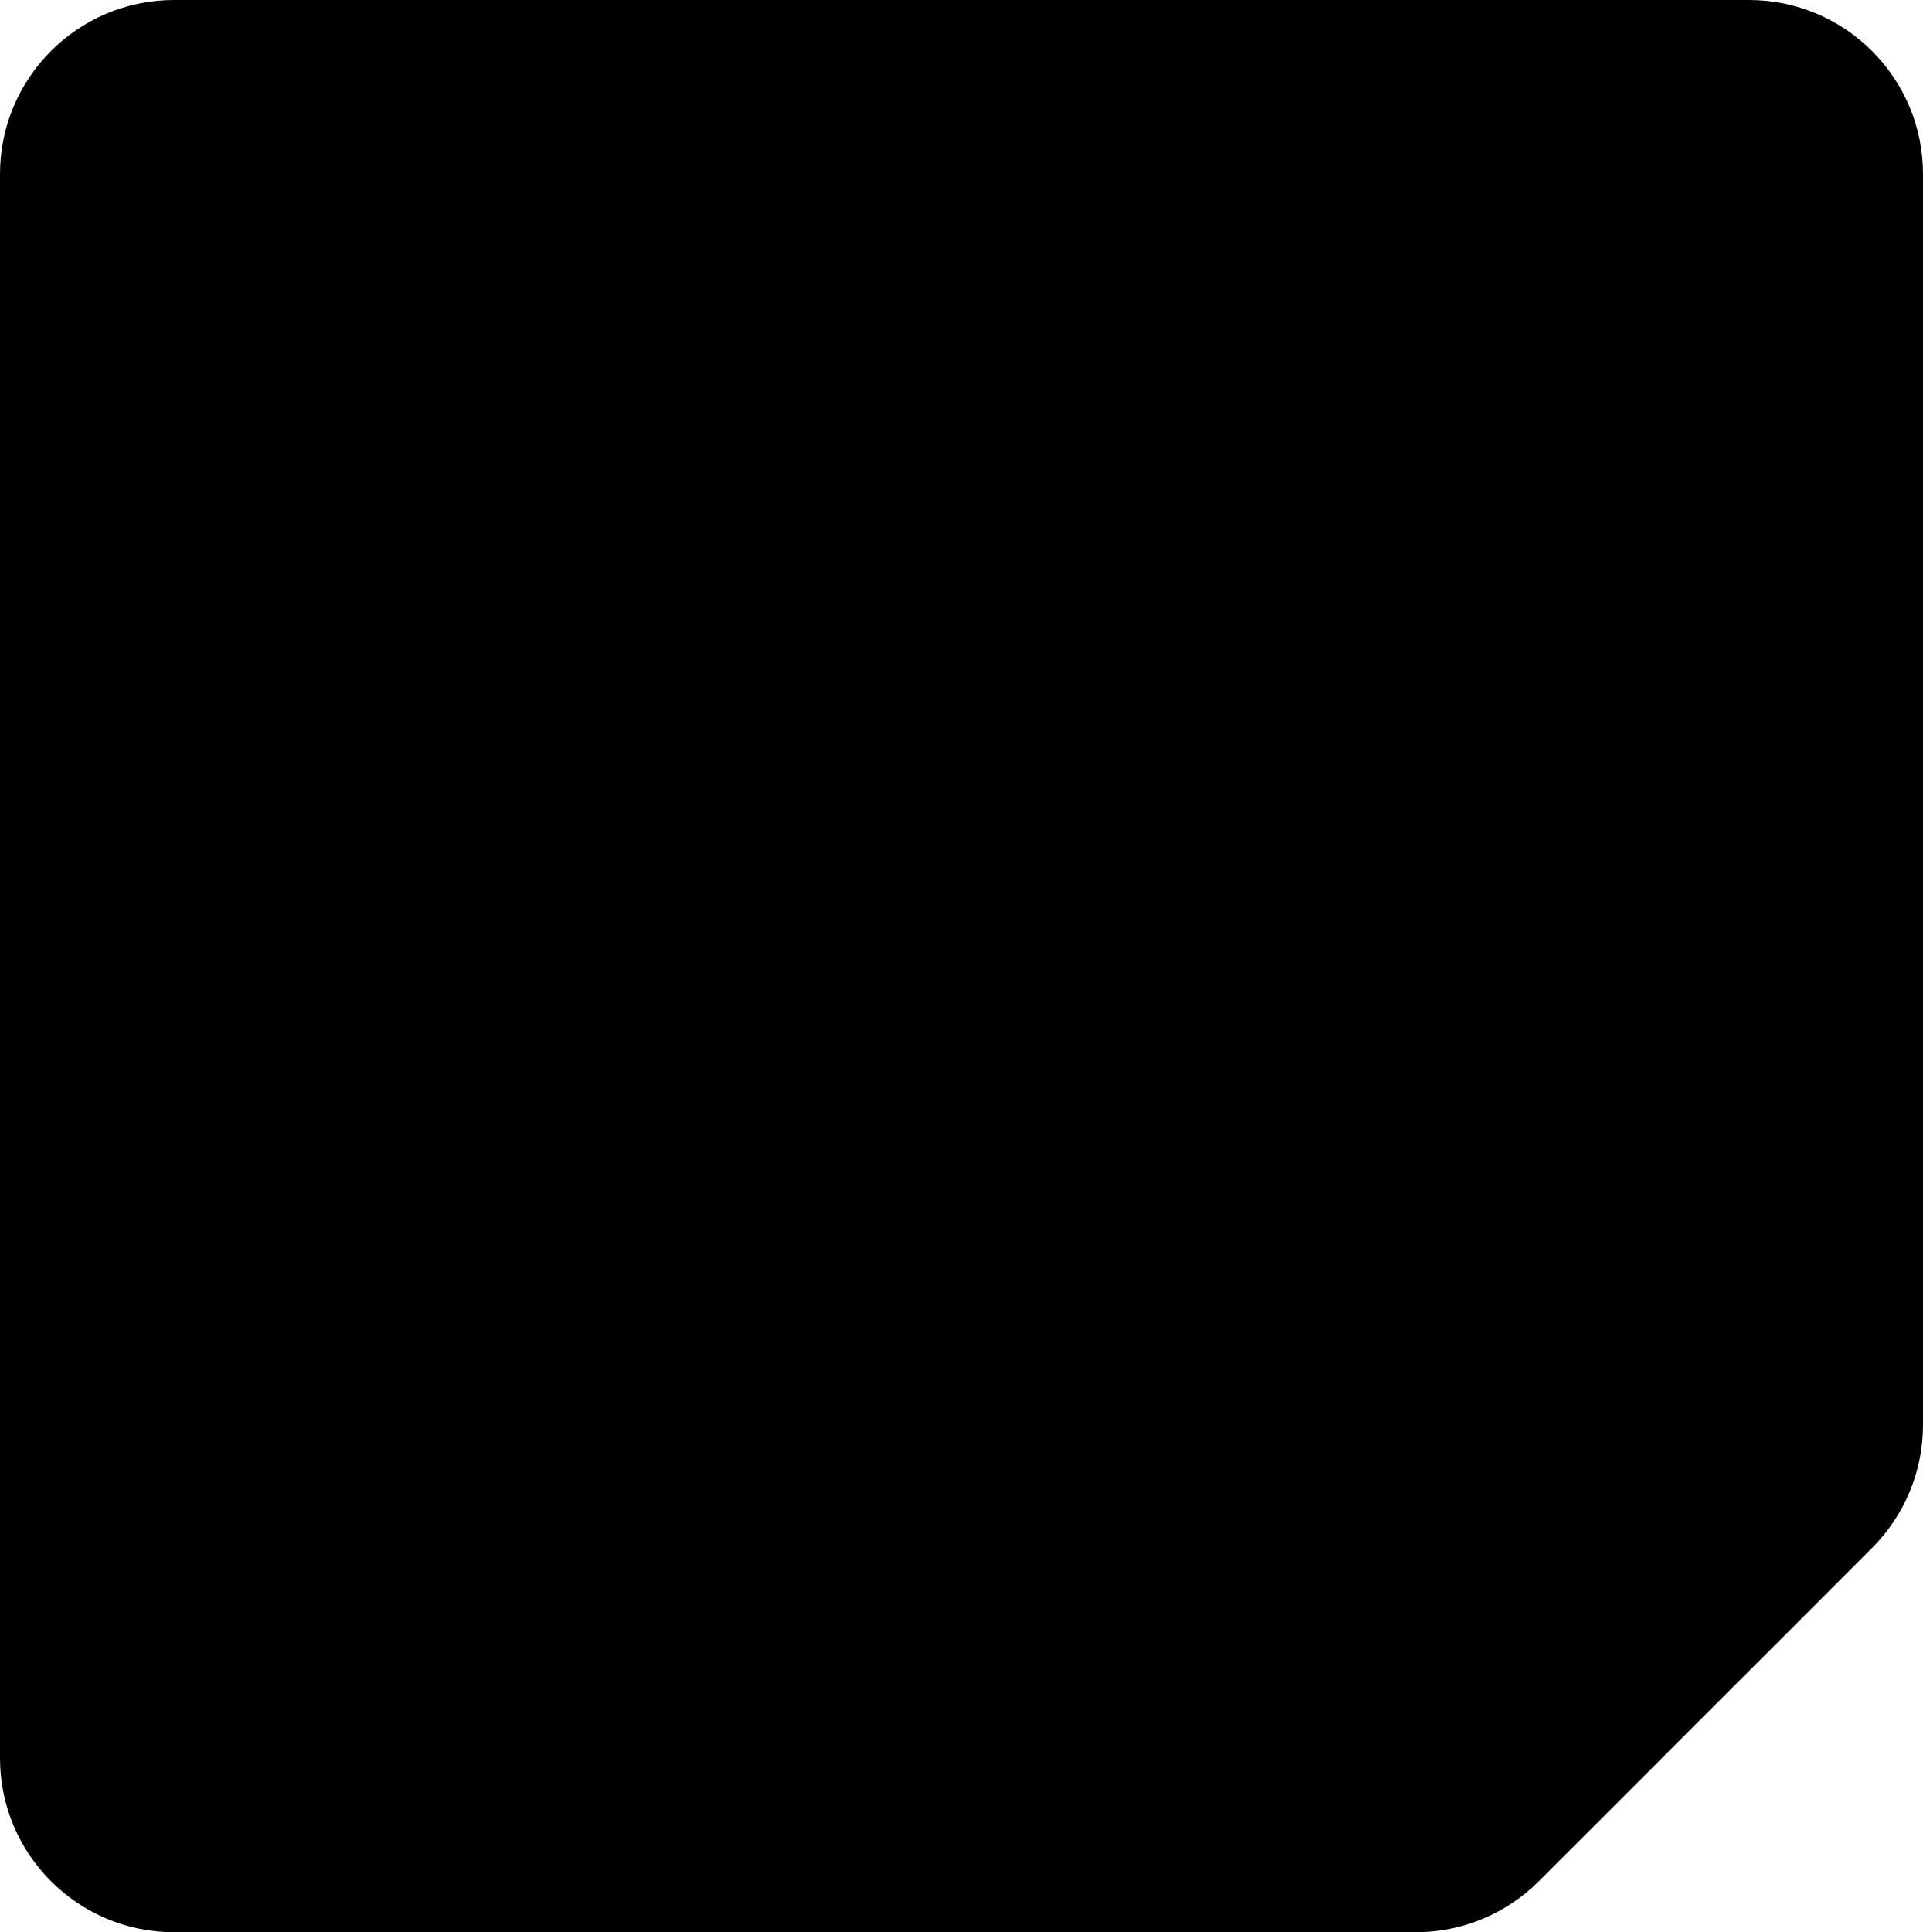 <svg width="221" height="222" viewBox="0 0 221 222" fill="none" xmlns="http://www.w3.org/2000/svg">
<path d="M0 20C0 8.954 8.954 0 20 0H201C212.046 0 221 8.954 221 20V163.716C221 169.02 218.893 174.107 215.142 177.858L176.858 216.142C173.107 219.893 168.02 222 162.716 222H20C8.954 222 0 213.046 0 202V20Z" fill="black"/>
</svg>
